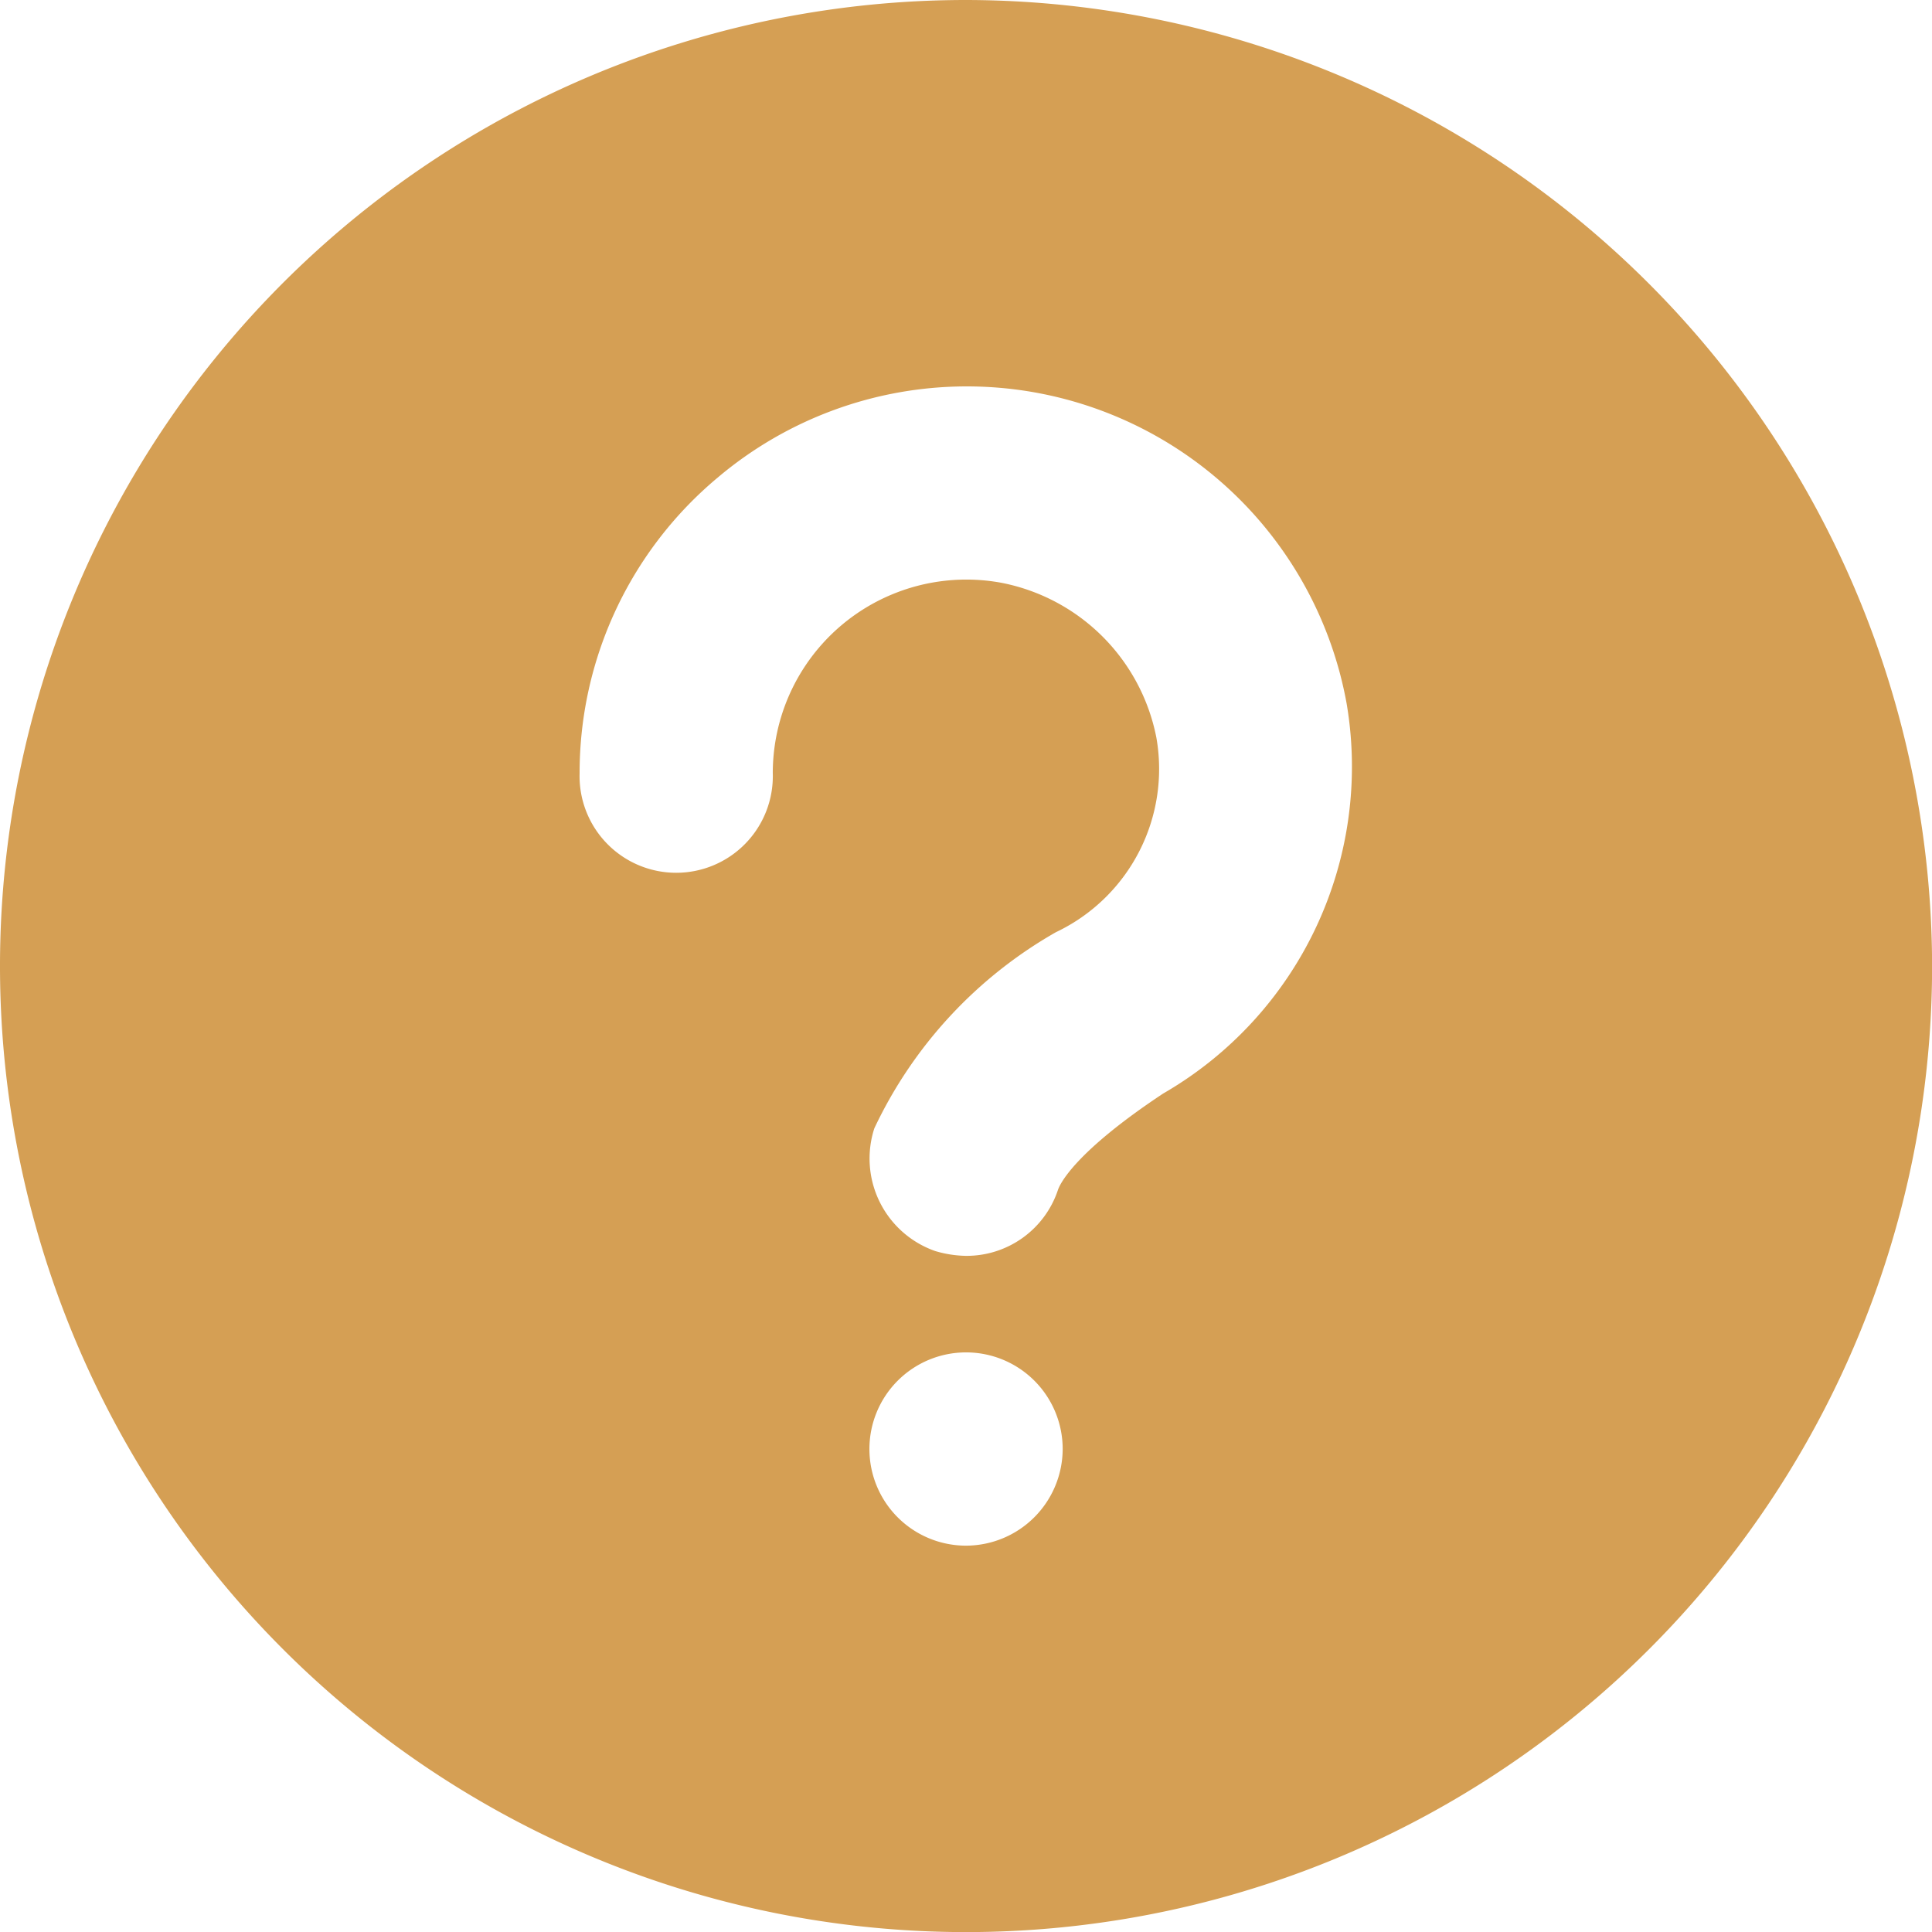 <svg xmlns="http://www.w3.org/2000/svg" width="20.833" height="20.833" viewBox="0 0 20.833 20.833">
  <path id="question-circle-Filled_1_" d="M263.417,2555a10.417,10.417,0,1,0,10.417,10.417A10.434,10.434,0,0,0,263.417,2555Zm0,16.667a1.042,1.042,0,1,1,1.042-1.042A1.045,1.045,0,0,1,263.417,2571.667Zm2.125-4.875c-.958.635-1.115.979-1.135,1.042a1.038,1.038,0,0,1-.99.708,1.226,1.226,0,0,1-.333-.052,1.057,1.057,0,0,1-.656-1.323,4.777,4.777,0,0,1,1.958-2.115,1.948,1.948,0,0,0,1.083-2.1,2.114,2.114,0,0,0-1.667-1.667,2.087,2.087,0,0,0-2.469,2.052,1.042,1.042,0,1,1-2.083,0,4.149,4.149,0,0,1,1.49-3.188,4.162,4.162,0,0,1,6.781,2.438A4.07,4.07,0,0,1,265.542,2566.792Z" transform="translate(-253 -2555)" fill="#d59f54"/>
</svg>
